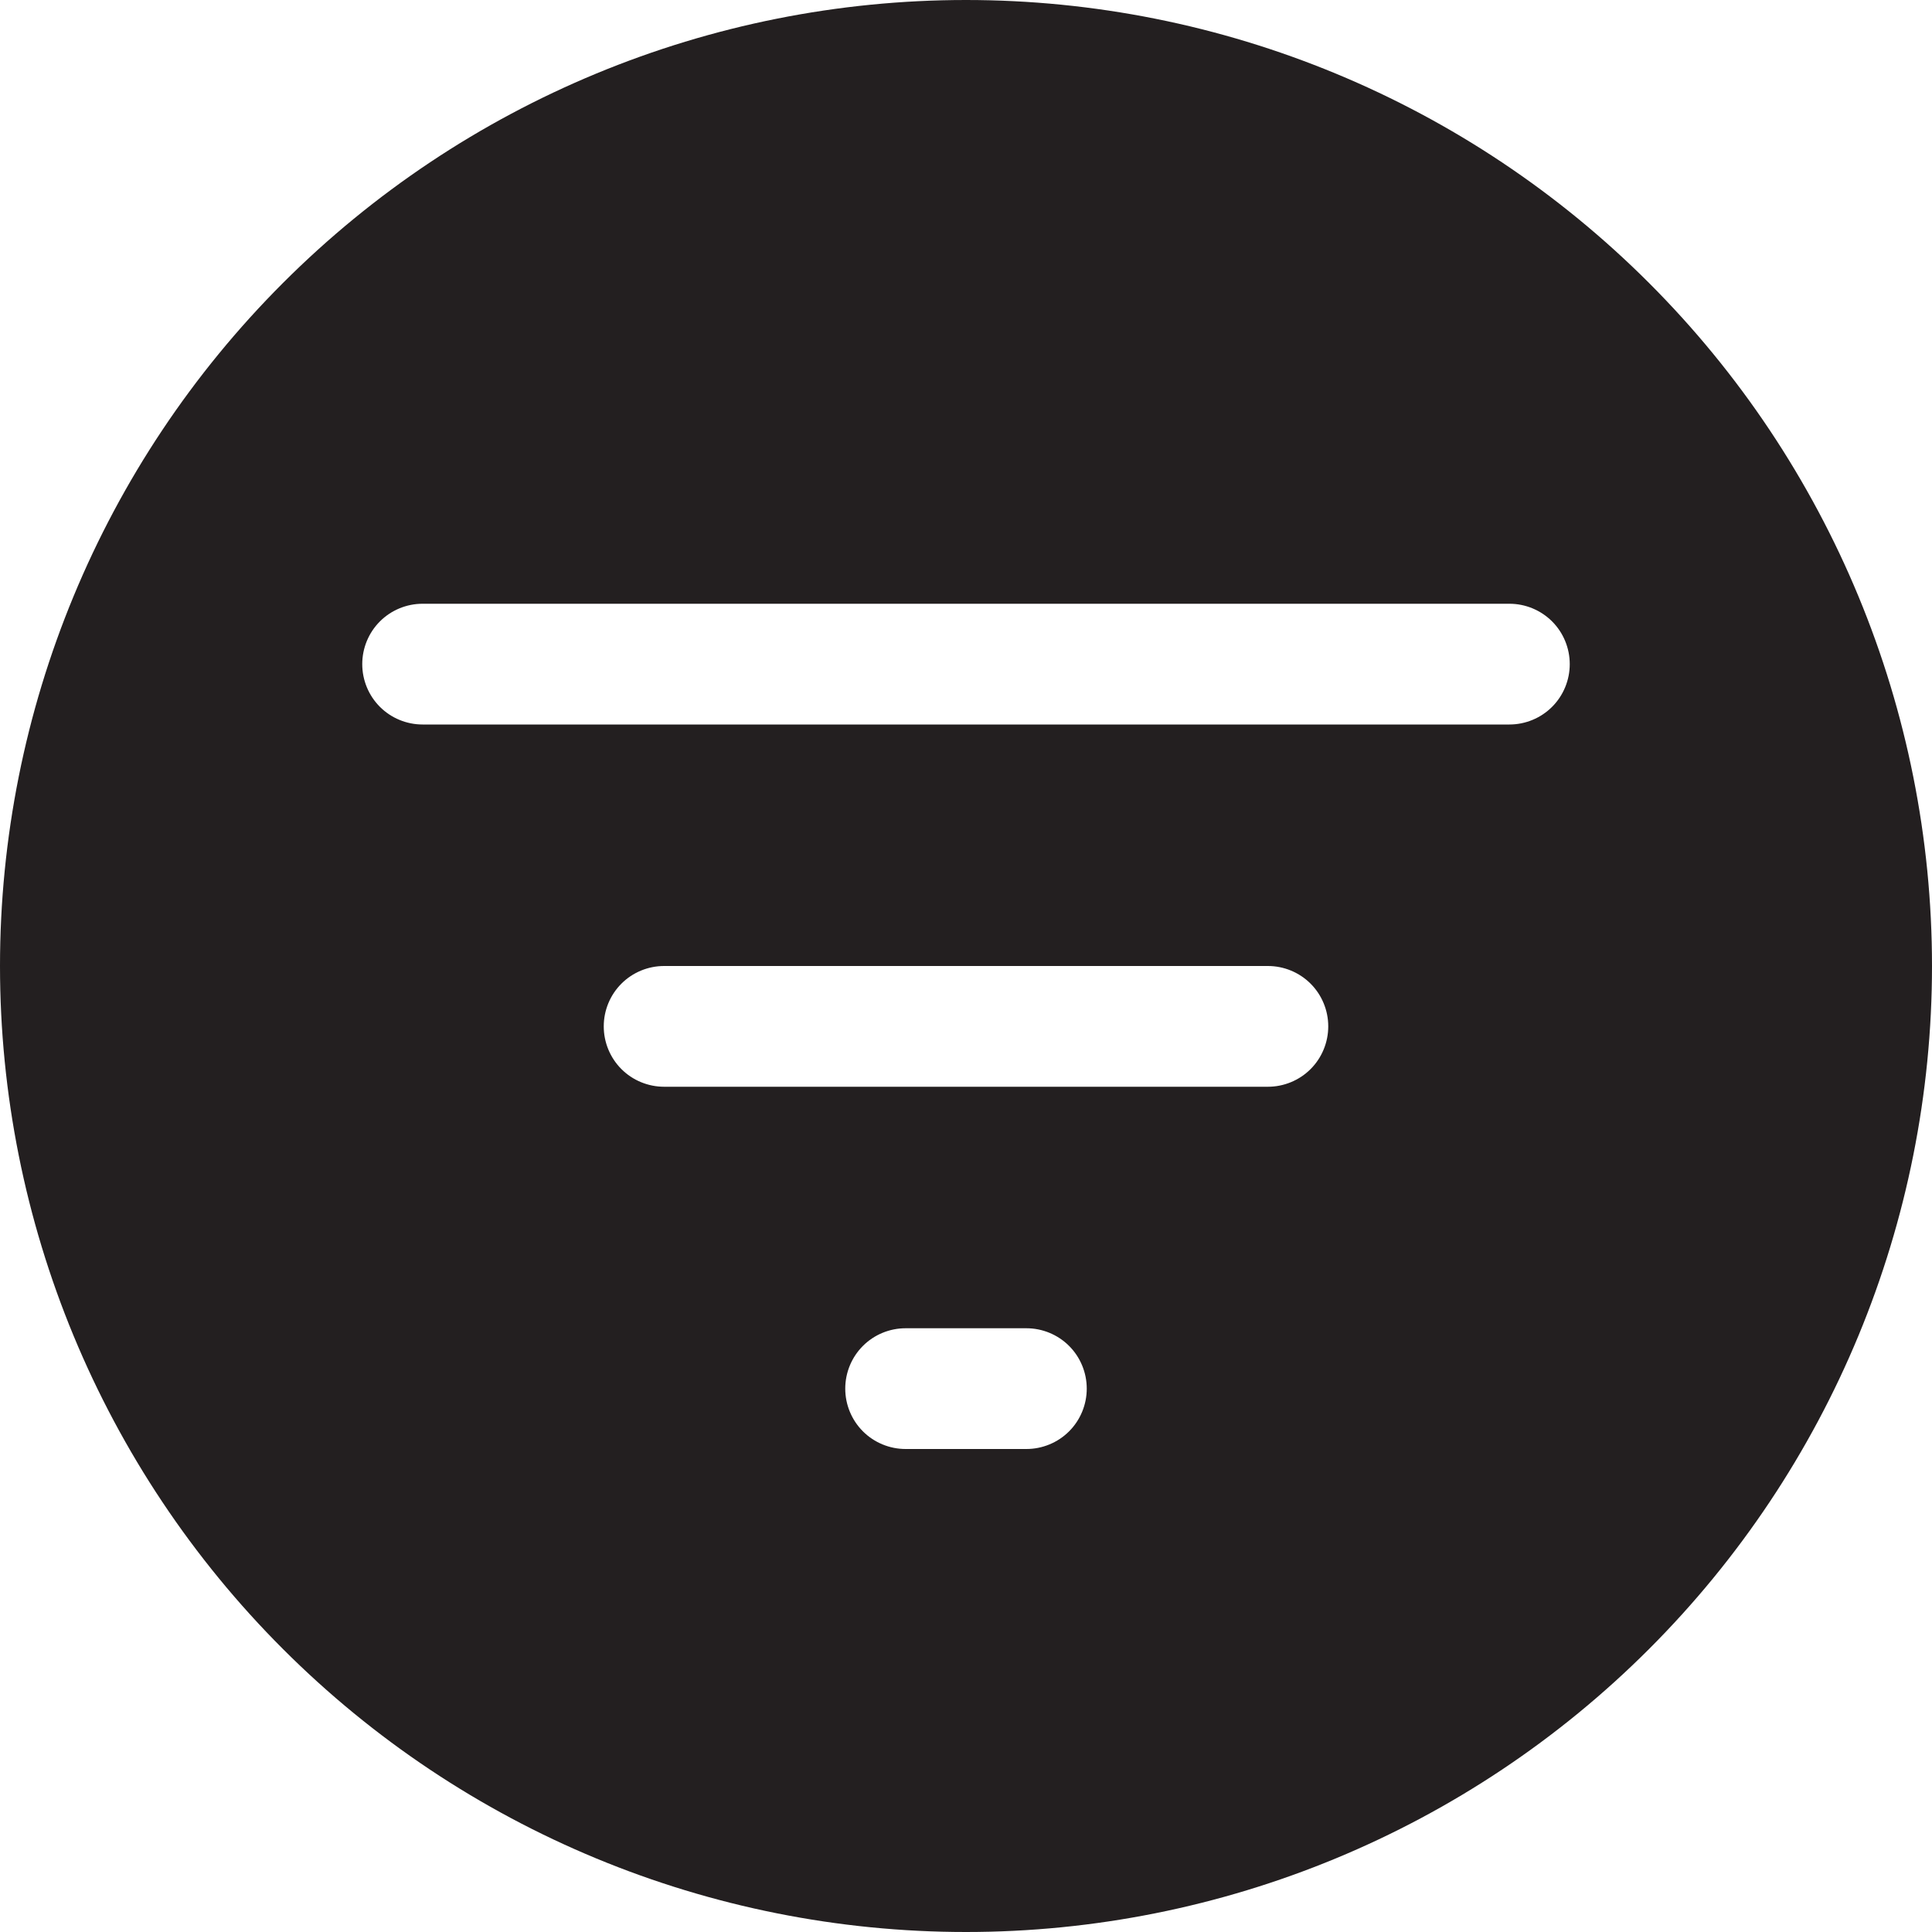 <svg width="28" height="28" viewBox="0 0 28 28" fill="none" xmlns="http://www.w3.org/2000/svg">
<path d="M14 28C17.713 28 21.274 26.525 23.899 23.899C26.525 21.274 28 17.713 28 14C28 10.287 26.525 6.726 23.899 4.101C21.274 1.475 17.713 0 14 0C10.287 0 6.726 1.475 4.101 4.101C1.475 6.726 0 10.287 0 14C0 17.713 1.475 21.274 4.101 23.899C6.726 26.525 10.287 28 14 28ZM6.125 8.75H21.875C22.107 8.75 22.33 8.842 22.494 9.006C22.658 9.17 22.75 9.393 22.75 9.625C22.75 9.857 22.658 10.08 22.494 10.244C22.33 10.408 22.107 10.5 21.875 10.5H6.125C5.893 10.5 5.67 10.408 5.506 10.244C5.342 10.08 5.25 9.857 5.25 9.625C5.25 9.393 5.342 9.17 5.506 9.006C5.67 8.842 5.893 8.75 6.125 8.75ZM8.75 14.875C8.75 14.643 8.842 14.42 9.006 14.256C9.17 14.092 9.393 14 9.625 14H18.375C18.607 14 18.83 14.092 18.994 14.256C19.158 14.42 19.25 14.643 19.25 14.875C19.25 15.107 19.158 15.33 18.994 15.494C18.83 15.658 18.607 15.75 18.375 15.75H9.625C9.393 15.75 9.17 15.658 9.006 15.494C8.842 15.33 8.75 15.107 8.75 14.875ZM12.25 20.125C12.25 19.893 12.342 19.67 12.506 19.506C12.67 19.342 12.893 19.25 13.125 19.25H14.875C15.107 19.25 15.33 19.342 15.494 19.506C15.658 19.67 15.75 19.893 15.75 20.125C15.75 20.357 15.658 20.58 15.494 20.744C15.33 20.908 15.107 21 14.875 21H13.125C12.893 21 12.67 20.908 12.506 20.744C12.342 20.58 12.25 20.357 12.25 20.125Z" fill="#231F20"/>
</svg>
